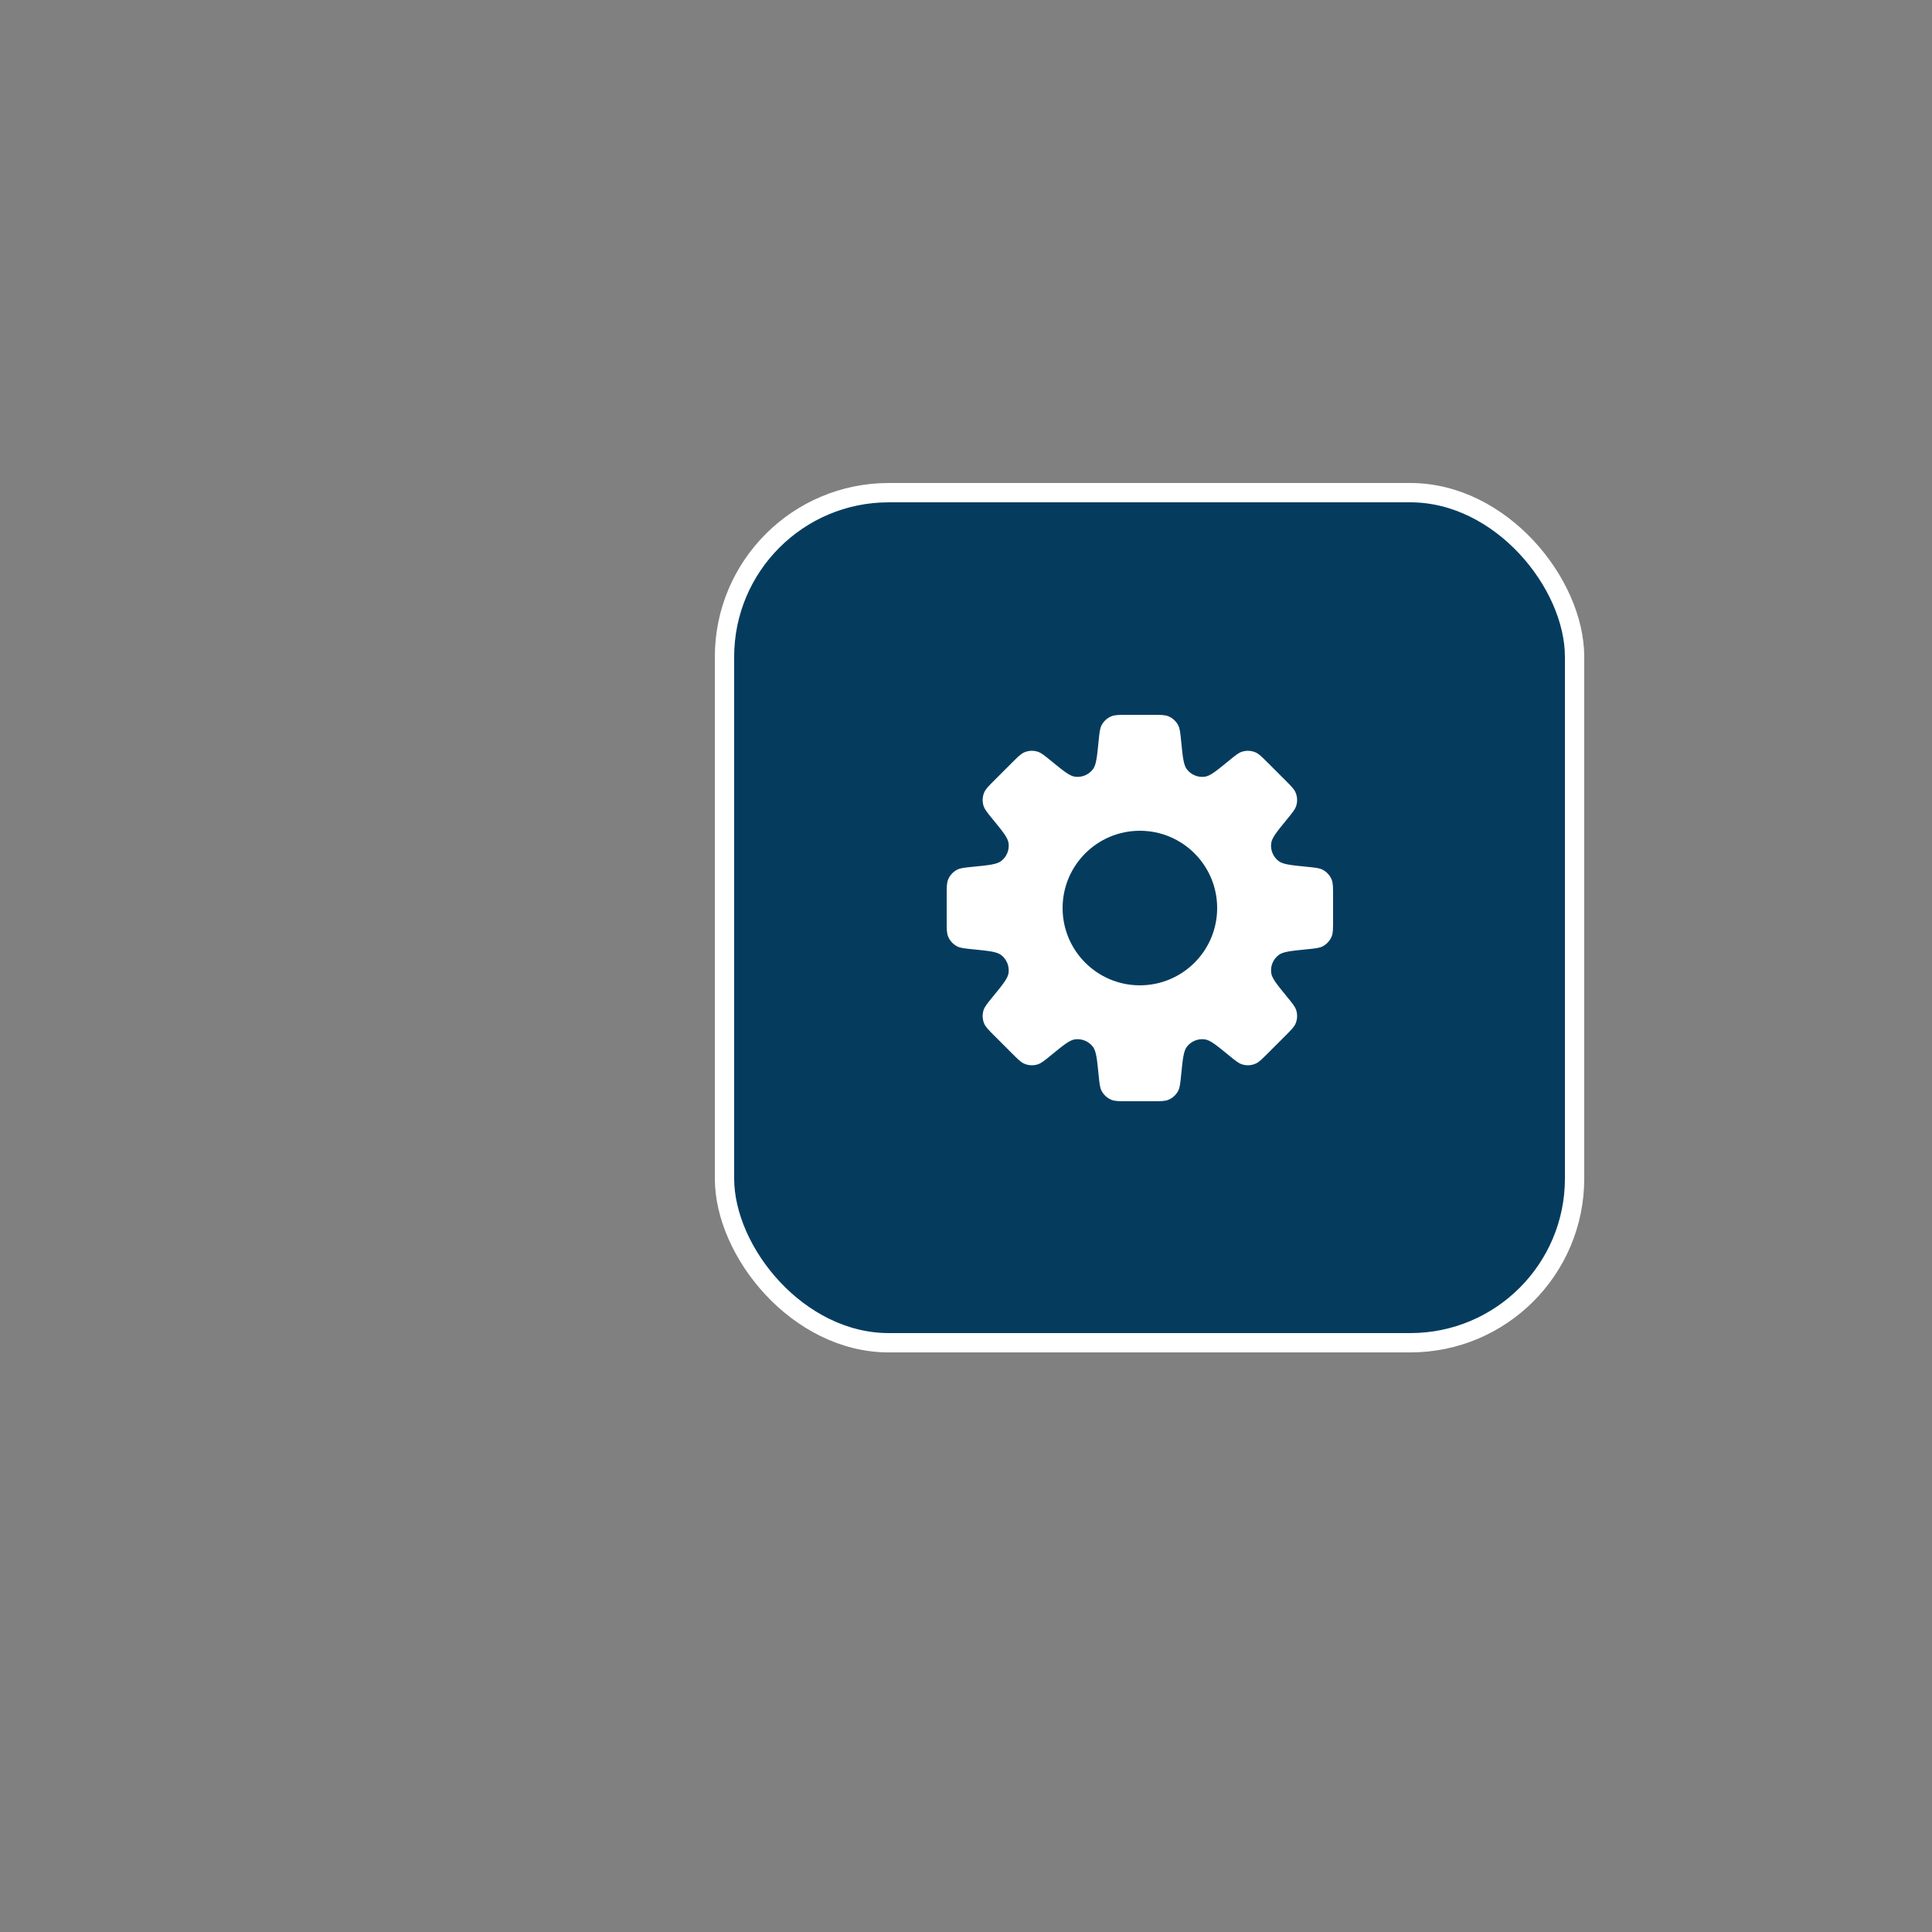 <svg width="100" height="100" viewBox="0 0 100 100" fill="none" xmlns="http://www.w3.org/2000/svg">
<rect x="0" y="0" width="100" height="100" fill="#808080" stroke="none"/>
<rect x="37.5" y="25.5" width="44" height="44" rx="8.5" fill="#053C5E" stroke="white"/>
<path fill-rule="evenodd" clip-rule="evenodd" d="M60.984 37.542C61.071 37.711 61.093 37.928 61.136 38.361C61.218 39.182 61.259 39.593 61.431 39.818C61.649 40.104 62.003 40.25 62.359 40.203C62.64 40.165 62.959 39.904 63.598 39.381C63.935 39.105 64.104 38.967 64.285 38.909C64.516 38.836 64.765 38.848 64.987 38.944C65.162 39.02 65.316 39.174 65.624 39.482L66.518 40.376C66.826 40.684 66.98 40.838 67.056 41.013C67.152 41.235 67.164 41.484 67.091 41.715C67.033 41.896 66.895 42.065 66.619 42.402C66.096 43.041 65.835 43.36 65.797 43.641C65.75 43.997 65.896 44.351 66.182 44.569C66.407 44.741 66.818 44.782 67.638 44.864C68.072 44.907 68.289 44.929 68.458 45.016C68.673 45.127 68.841 45.312 68.93 45.537C69 45.715 69 45.932 69 46.368V47.632C69 48.068 69 48.285 68.93 48.463C68.841 48.688 68.673 48.873 68.458 48.984C68.289 49.071 68.072 49.093 67.639 49.136L67.639 49.136C66.818 49.218 66.408 49.259 66.183 49.431C65.897 49.649 65.75 50.003 65.798 50.36C65.836 50.64 66.097 50.959 66.619 51.598C66.895 51.935 67.033 52.103 67.091 52.285C67.165 52.515 67.152 52.765 67.056 52.987C66.98 53.162 66.826 53.316 66.518 53.624L65.624 54.517C65.316 54.825 65.162 54.98 64.987 55.055C64.765 55.152 64.516 55.164 64.285 55.09C64.104 55.032 63.935 54.894 63.598 54.618L63.598 54.618C62.959 54.096 62.64 53.835 62.359 53.797C62.003 53.749 61.649 53.896 61.431 54.182C61.259 54.407 61.218 54.817 61.136 55.638C61.093 56.072 61.071 56.289 60.984 56.459C60.873 56.673 60.688 56.841 60.463 56.93C60.286 57 60.068 57 59.632 57H58.368C57.932 57 57.715 57 57.537 56.93C57.312 56.841 57.127 56.673 57.016 56.458C56.929 56.289 56.907 56.072 56.864 55.639C56.782 54.818 56.741 54.407 56.569 54.182C56.351 53.896 55.997 53.75 55.641 53.797C55.36 53.835 55.041 54.096 54.402 54.619L54.402 54.619C54.065 54.895 53.896 55.033 53.715 55.091C53.484 55.164 53.235 55.152 53.013 55.056C52.838 54.98 52.684 54.826 52.376 54.518L51.482 53.624C51.174 53.316 51.02 53.162 50.944 52.987C50.848 52.765 50.836 52.516 50.909 52.285C50.967 52.104 51.105 51.935 51.381 51.598C51.904 50.959 52.165 50.64 52.203 50.359C52.25 50.003 52.104 49.649 51.818 49.431C51.593 49.259 51.182 49.218 50.361 49.136C49.928 49.093 49.711 49.071 49.542 48.984C49.327 48.873 49.159 48.688 49.07 48.463C49 48.285 49 48.068 49 47.632V46.368C49 45.932 49 45.714 49.07 45.537C49.159 45.312 49.327 45.127 49.541 45.016C49.711 44.929 49.928 44.907 50.362 44.864H50.362H50.362C51.183 44.782 51.593 44.741 51.818 44.569C52.104 44.351 52.251 43.997 52.203 43.641C52.165 43.36 51.904 43.041 51.381 42.402C51.105 42.064 50.967 41.896 50.909 41.714C50.836 41.484 50.848 41.234 50.944 41.012C51.02 40.837 51.174 40.683 51.482 40.375L52.376 39.482L52.376 39.482C52.684 39.174 52.838 39.02 53.013 38.944C53.235 38.847 53.484 38.835 53.715 38.909C53.896 38.967 54.065 39.105 54.402 39.381C55.041 39.903 55.36 40.164 55.64 40.202C55.997 40.25 56.351 40.103 56.569 39.817C56.741 39.592 56.782 39.182 56.864 38.361C56.907 37.928 56.929 37.711 57.016 37.542C57.127 37.327 57.312 37.159 57.537 37.07C57.715 37 57.932 37 58.368 37H59.632C60.068 37 60.285 37 60.463 37.07C60.688 37.159 60.873 37.327 60.984 37.542ZM59 51C61.209 51 63 49.209 63 47C63 44.791 61.209 43 59 43C56.791 43 55 44.791 55 47C55 49.209 56.791 51 59 51Z" fill="white"/>
</svg>
